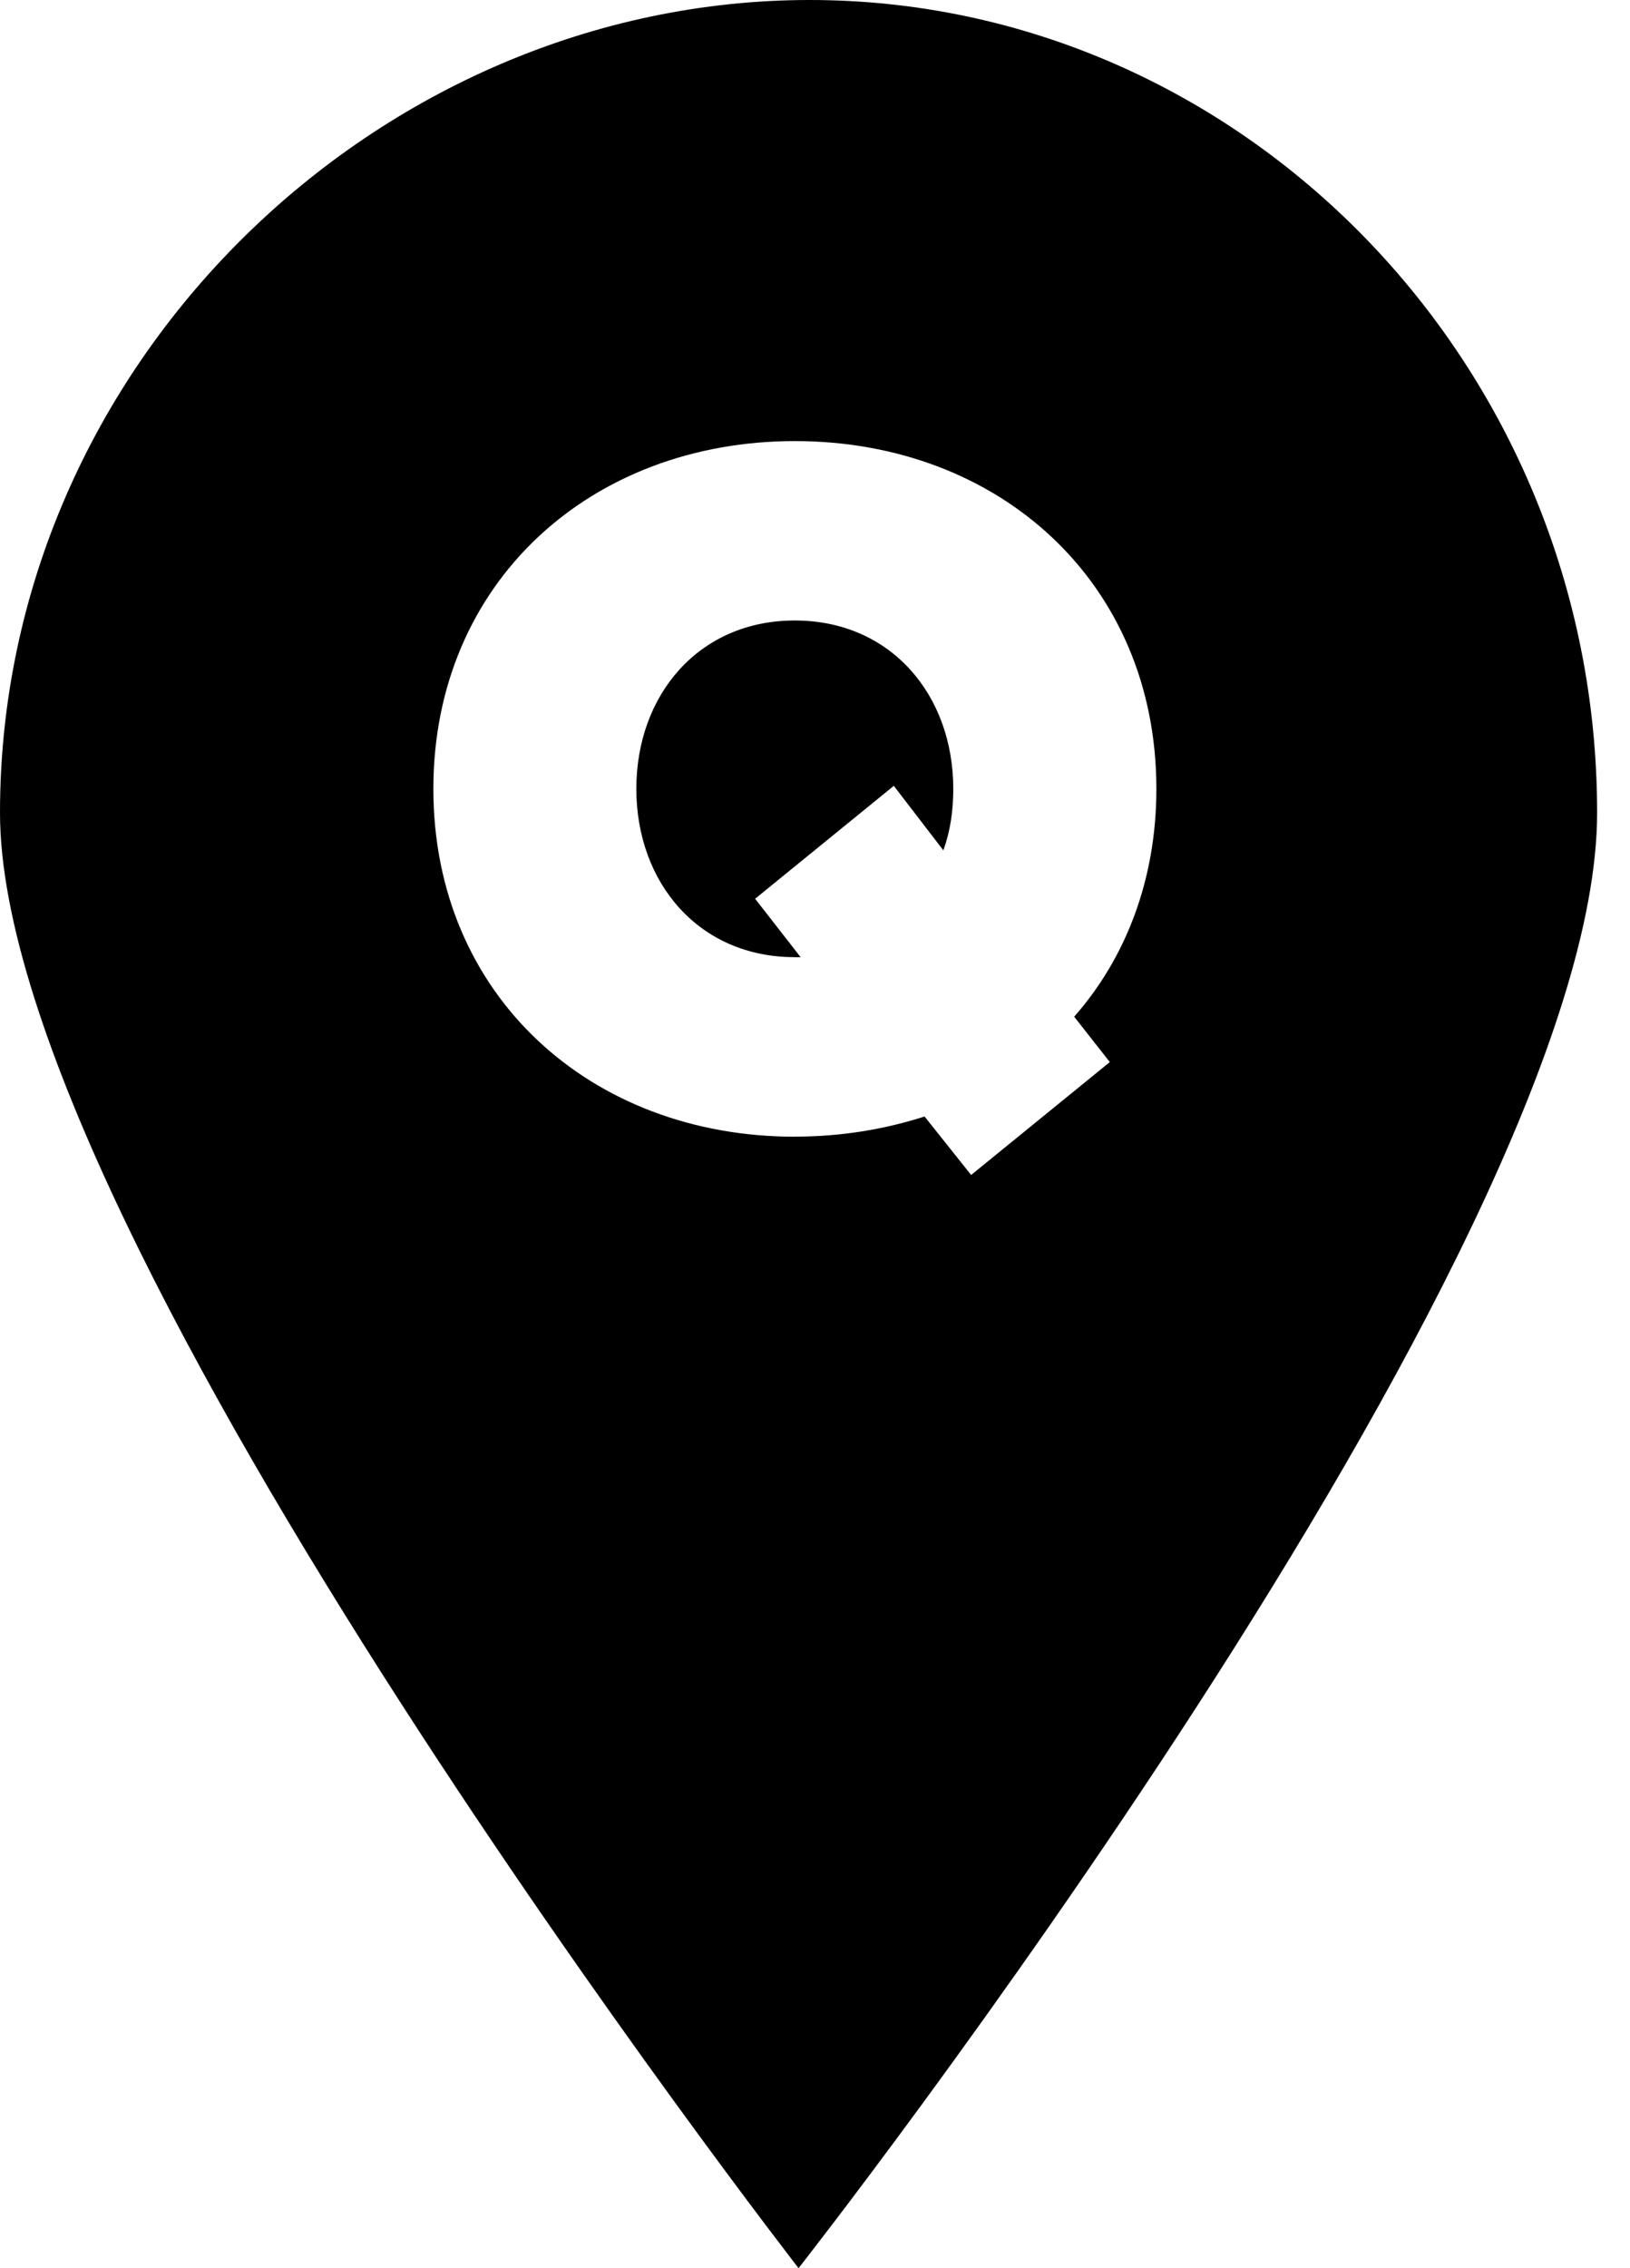 <?xml version="1.0" encoding="utf-8"?>
<!-- Generated by IcoMoon.io -->
<!DOCTYPE svg PUBLIC "-//W3C//DTD SVG 1.1//EN" "http://www.w3.org/Graphics/SVG/1.1/DTD/svg11.dtd">
<svg version="1.1" xmlns="http://www.w3.org/2000/svg" xmlns:xlink="http://www.w3.org/1999/xlink" width="23" height="32" viewBox="0 0 23 32">
<path d="M0 11.467c0-6.347 5.346-11.467 11.425-11.467s11.111 5.12 11.111 11.467c0 6.187-11.268 20.533-11.268 20.533s-11.268-14.507-11.268-20.533v0zM11.215 16.036c0.643 0 1.258-0.1 1.831-0.284l0.657 0.825 1.957-1.593-0.503-0.64c0.727-0.825 1.16-1.934 1.16-3.214 0-2.916-2.222-4.907-5.101-4.907s-5.101 1.991-5.101 4.907c0 2.916 2.222 4.907 5.101 4.907zM11.215 13.504c-1.356 0-2.236-1.052-2.236-2.375s0.88-2.375 2.236-2.375c1.356 0 2.236 1.052 2.236 2.375 0 0.313-0.042 0.597-0.14 0.868l-0.699-0.91-1.957 1.593 0.643 0.825h-0.084z"></path>
</svg>
